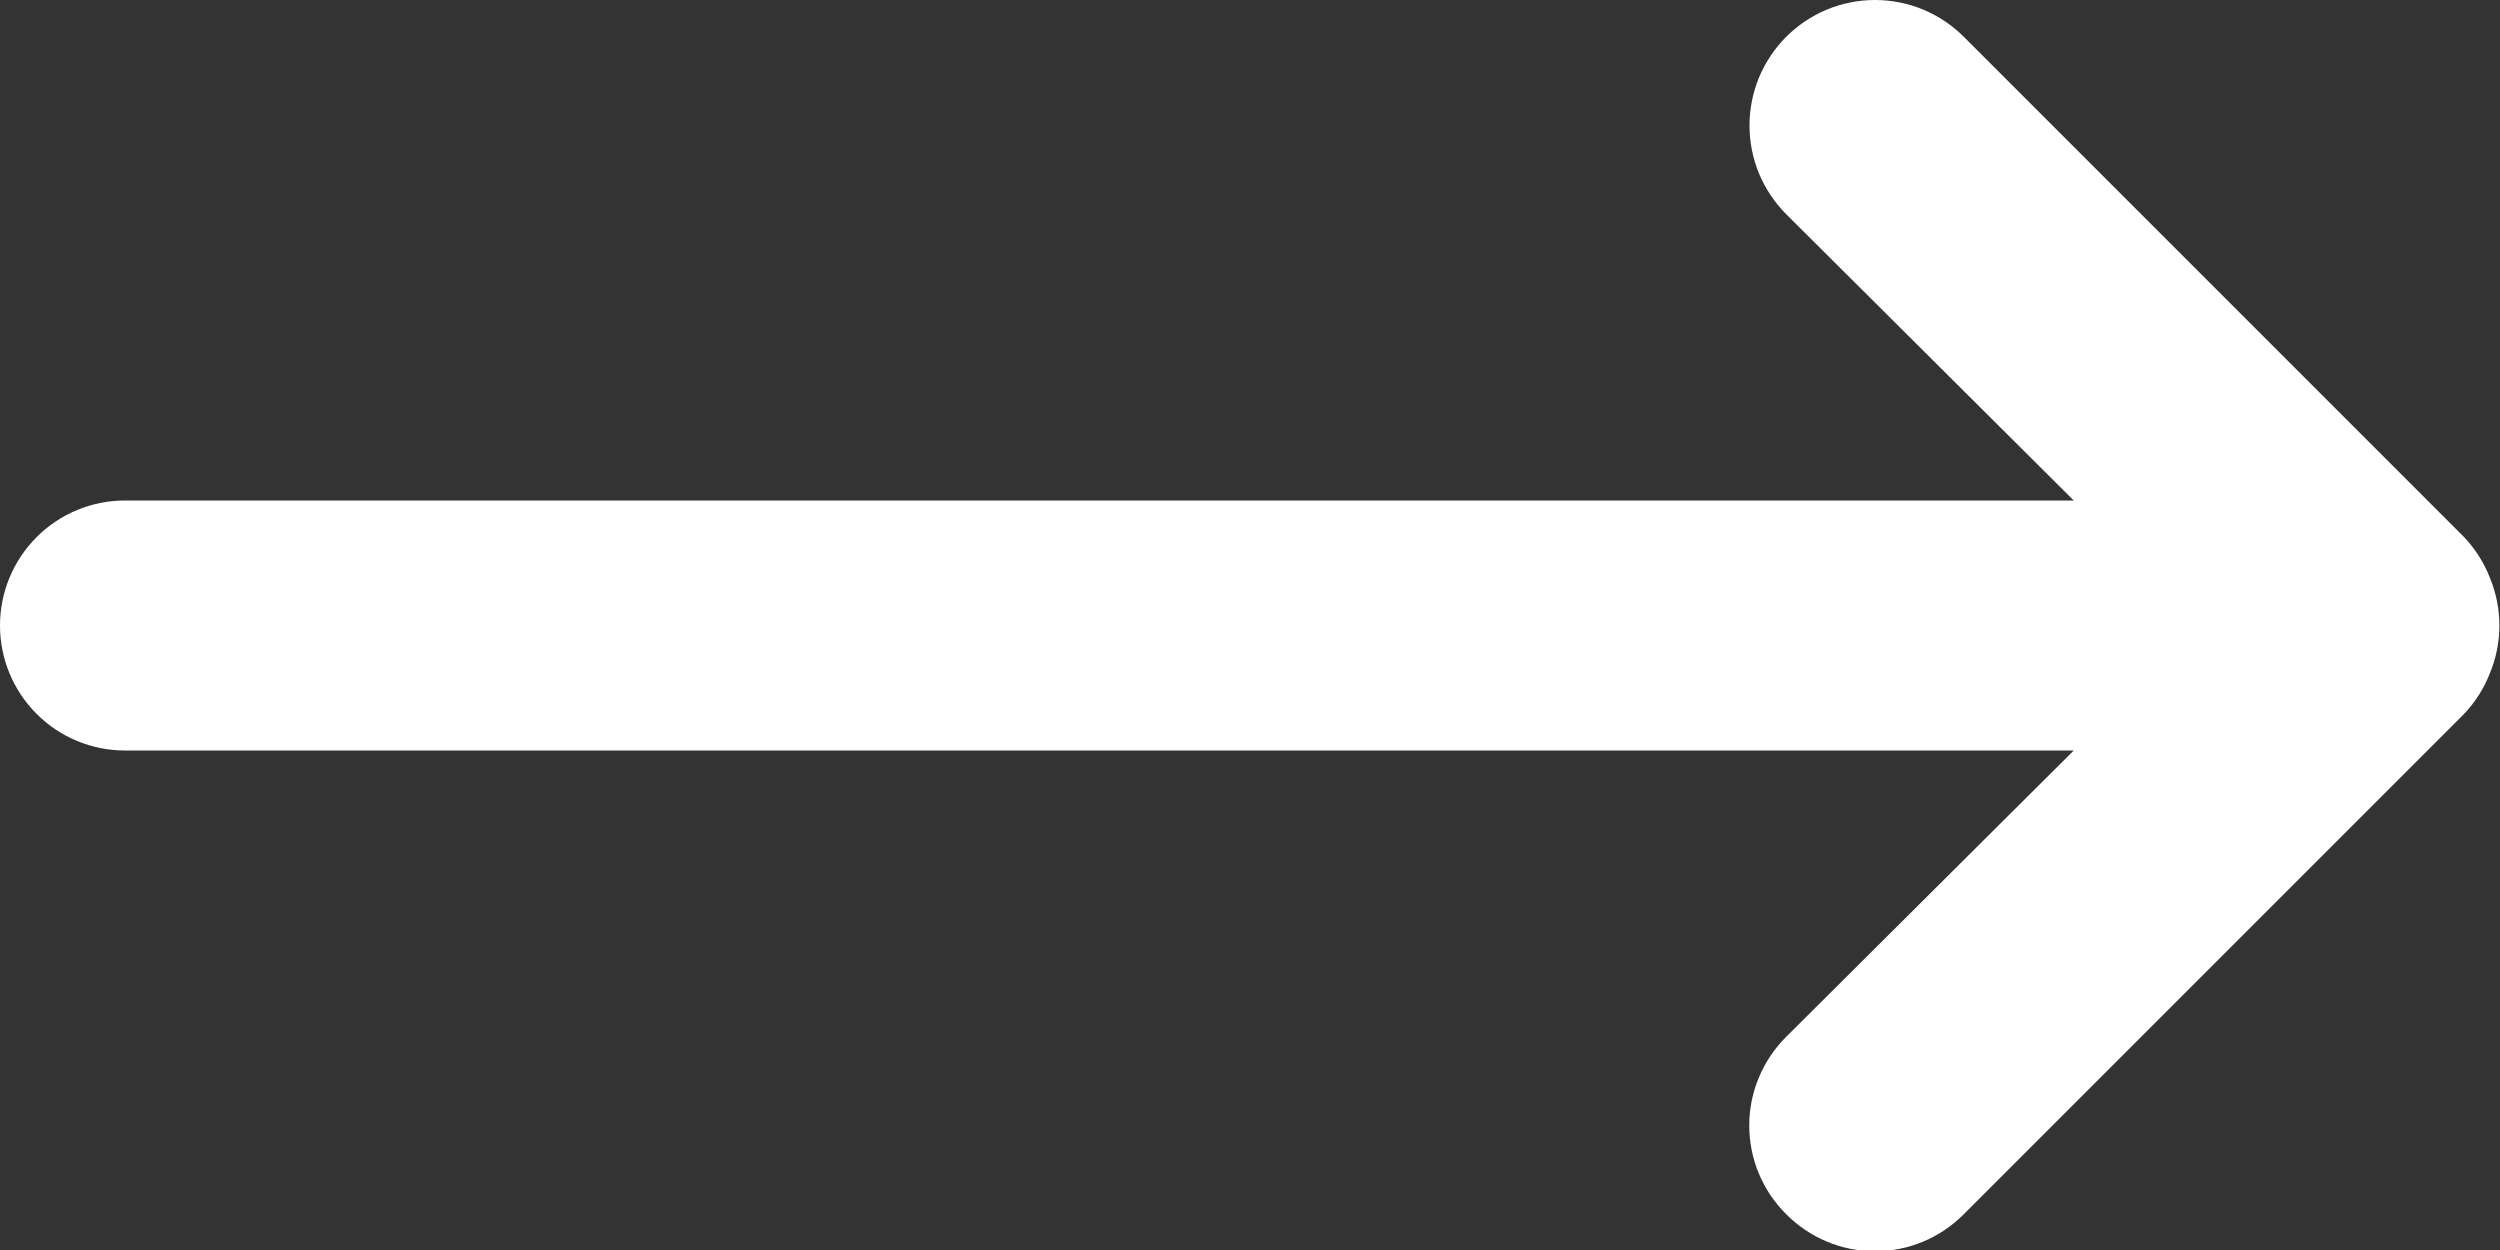 <svg width="20" height="10" viewBox="0 0 20 10" fill="none" xmlns="http://www.w3.org/2000/svg">
<rect x="0" y="0" width="20" height="10" fill="#333333" stroke="none"/>
<path d="M19.71 4.294L15.71 0.294C15.617 0.201 15.506 0.127 15.384 0.076C15.262 0.026 15.132 1.96486e-09 15 0C14.868 -1.96485e-09 14.738 0.026 14.616 0.076C14.494 0.127 14.383 0.201 14.29 0.294C14.197 0.387 14.123 0.498 14.072 0.62C14.022 0.742 13.996 0.872 13.996 1.004C13.996 1.136 14.022 1.267 14.072 1.388C14.123 1.51 14.197 1.621 14.29 1.714L16.59 4.004H1C0.735 4.004 0.48 4.109 0.293 4.297C0.105 4.485 0 4.739 0 5.004C0 5.269 0.105 5.524 0.293 5.711C0.48 5.899 0.735 6.004 1 6.004H16.59L14.29 8.294C14.196 8.387 14.122 8.498 14.071 8.62C14.02 8.741 13.994 8.872 13.994 9.004C13.994 9.136 14.02 9.267 14.071 9.389C14.122 9.511 14.196 9.621 14.29 9.714C14.383 9.808 14.494 9.882 14.615 9.933C14.737 9.984 14.868 10.01 15 10.01C15.132 10.01 15.263 9.984 15.385 9.933C15.506 9.882 15.617 9.808 15.71 9.714L19.71 5.714C19.801 5.619 19.872 5.507 19.92 5.384C20.02 5.141 20.02 4.868 19.92 4.624C19.872 4.501 19.801 4.389 19.71 4.294Z" fill="white"/>
</svg>
